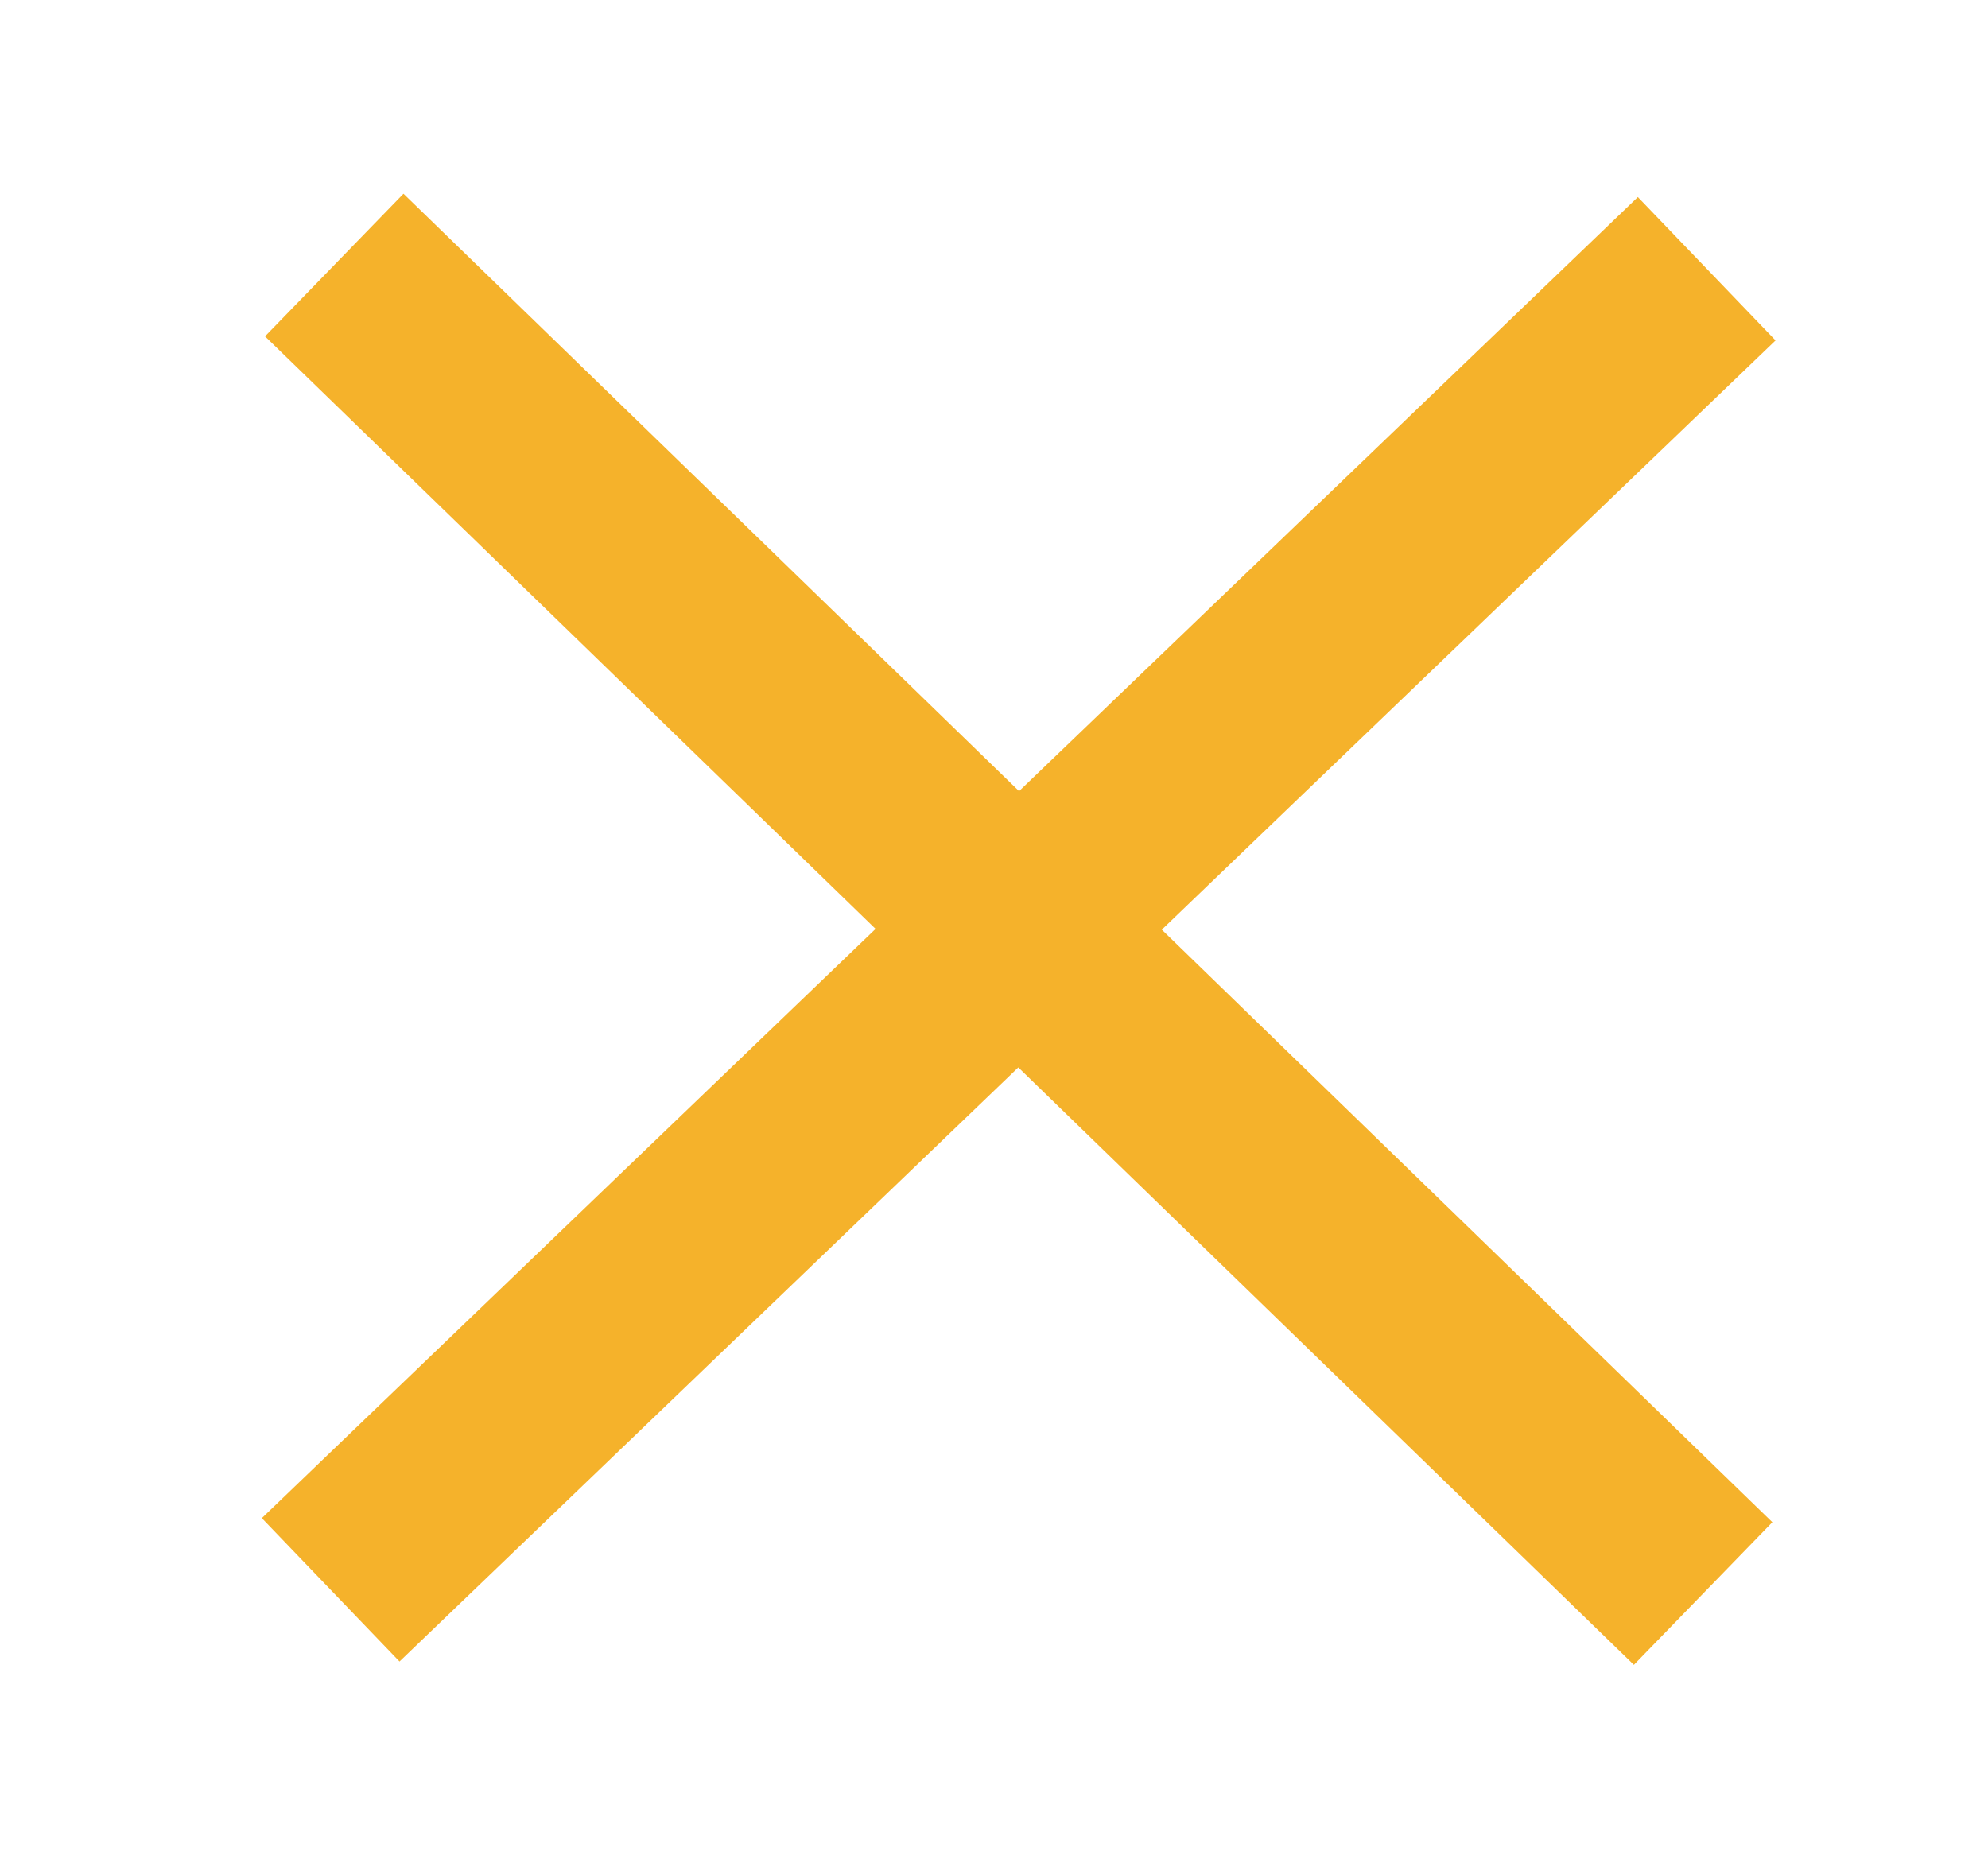 <svg width="30" height="28" viewBox="0 0 30 28" fill="none" xmlns="http://www.w3.org/2000/svg">
<path d="M5.044 4L25.701 24.05" stroke="#F5B22B" stroke-width="3"/>
<path d="M25.755 4.056L4.99 23.994" stroke="#F5B22B" stroke-width="3"/>
</svg>
